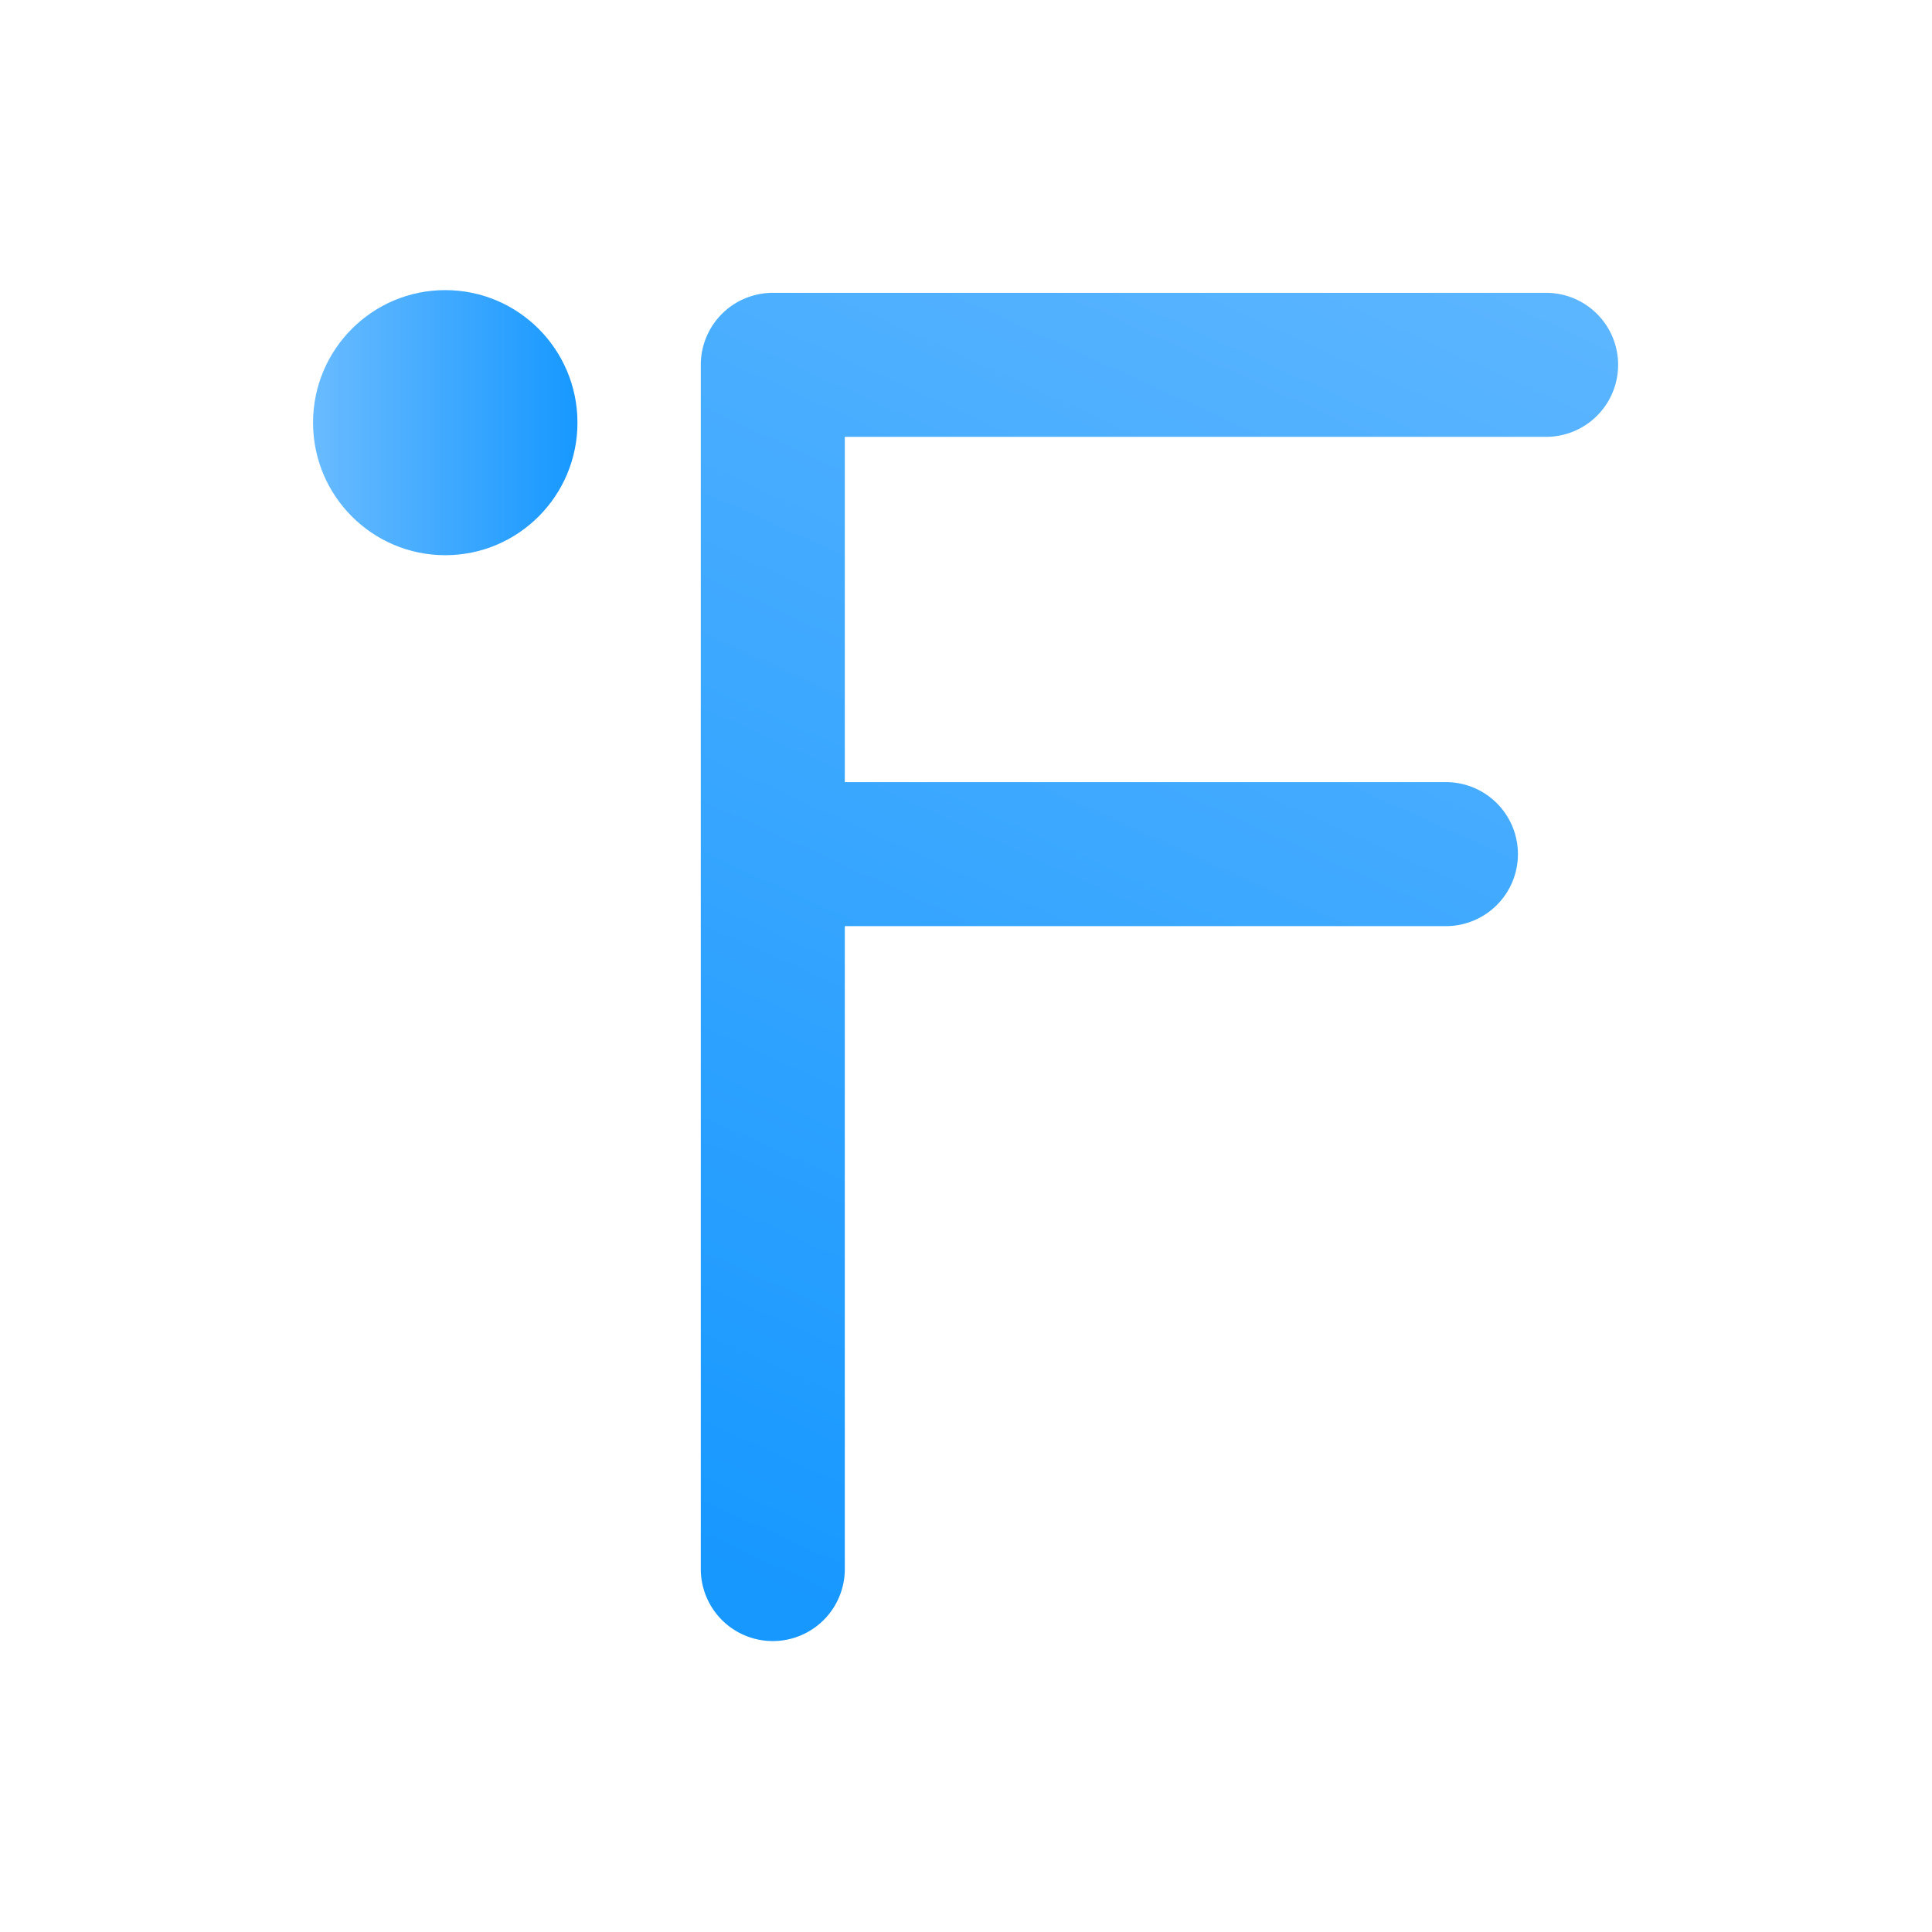 <?xml version="1.0" ?><svg data-name="Layer 2" id="Layer_2" viewBox="0 0 2010 2010" xmlns="http://www.w3.org/2000/svg" xmlns:xlink="http://www.w3.org/1999/xlink"><defs><style>.cls-1{fill:url(#linear-gradient);}.cls-2{fill:url(#linear-gradient-2);}</style><linearGradient gradientUnits="userSpaceOnUse" id="linear-gradient" x1="325.69" x2="600.77" y1="439.72" y2="439.72"><stop offset="0" stop-color="#69bbff"/><stop offset="1" stop-color="#1798ff"/></linearGradient><linearGradient id="linear-gradient-2" x1="1480.28" x2="709.32" xlink:href="#linear-gradient" y1="-86.04" y2="1614.05"/></defs><ellipse class="cls-1" cx="463.23" cy="439.72" rx="137.54" ry="137.89"/><path class="cls-2" d="M1609.41,304.66H804a74.9,74.9,0,0,0-74.9,74.9V1633.27a74.91,74.91,0,0,0,149.81,0V963.51h624.52a74.91,74.91,0,1,0,0-149.81H878.91V454.47h730.5a74.91,74.91,0,0,0,0-149.81Z"/></svg>